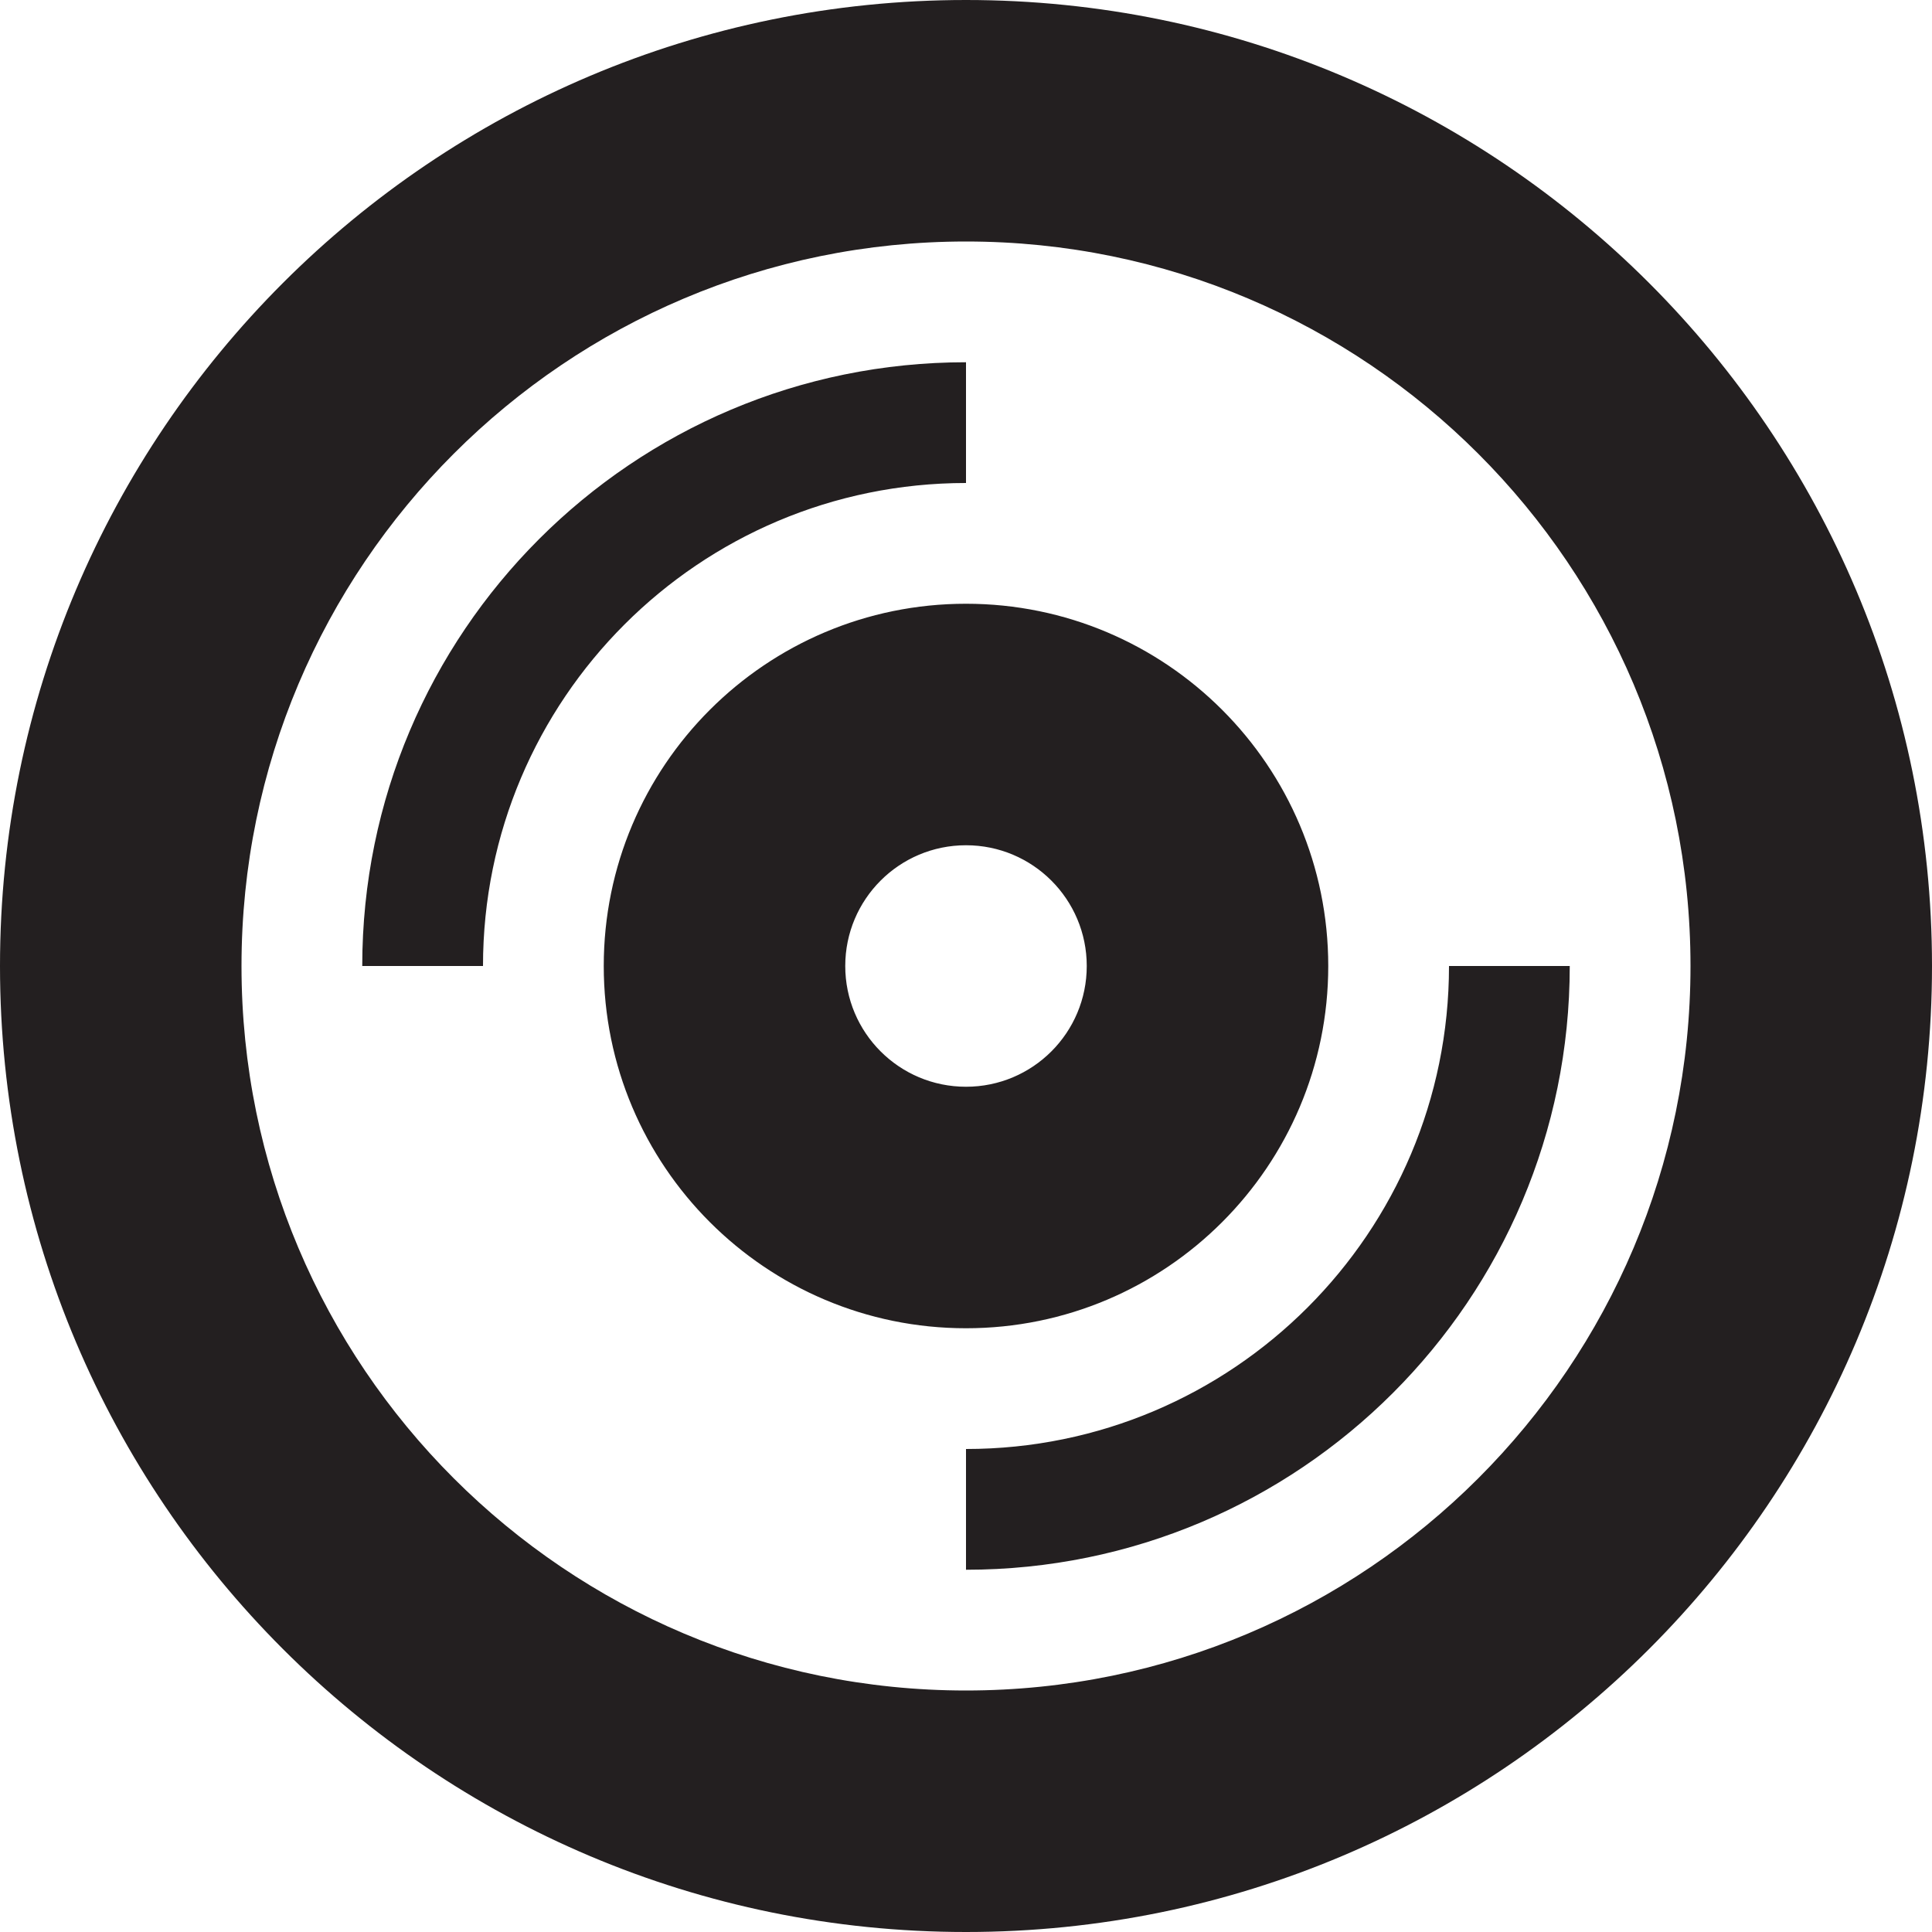 <?xml version="1.0" encoding="utf-8"?>
<!-- Generator: Adobe Illustrator 15.1.0, SVG Export Plug-In . SVG Version: 6.00 Build 0)  -->
<!DOCTYPE svg PUBLIC "-//W3C//DTD SVG 1.1//EN" "http://www.w3.org/Graphics/SVG/1.1/DTD/svg11.dtd">
<svg version="1.1" id="Layer_1" xmlns="http://www.w3.org/2000/svg" xmlns:xlink="http://www.w3.org/1999/xlink" x="0px" y="0px"
	 width="16px" height="16px" viewBox="0 0 16 16" enable-background="new 0 0 16 16" xml:space="preserve">
<path fill-rule="evenodd" clip-rule="evenodd" fill="#231F20" d="M8,16c4.418,0,8-3.582,8-8c0-4.418-3.582-8-8-8S0,3.582,0,8
	C0,12.418,3.582,16,8,16z M8,2c3.313,0,6,2.687,6,6c0,3.314-2.687,6-6,6s-6-2.686-6-6C2,4.687,4.687,2,8,2z M4,8
	c0-2.209,1.791-4,4-4V3C5.238,3,3,5.239,3,8H4z M5,8c0,1.656,1.343,3,3,3s3-1.344,3-3c0-1.657-1.343-3-3-3S5,6.343,5,8z M8,7
	c0.553,0,1,0.448,1,1S8.553,9,8,9S7,8.552,7,8S7.447,7,8,7z M8,12v1c2.762,0,5-2.238,5-5h-1C12,10.209,10.209,12,8,12z"/>
</svg>
